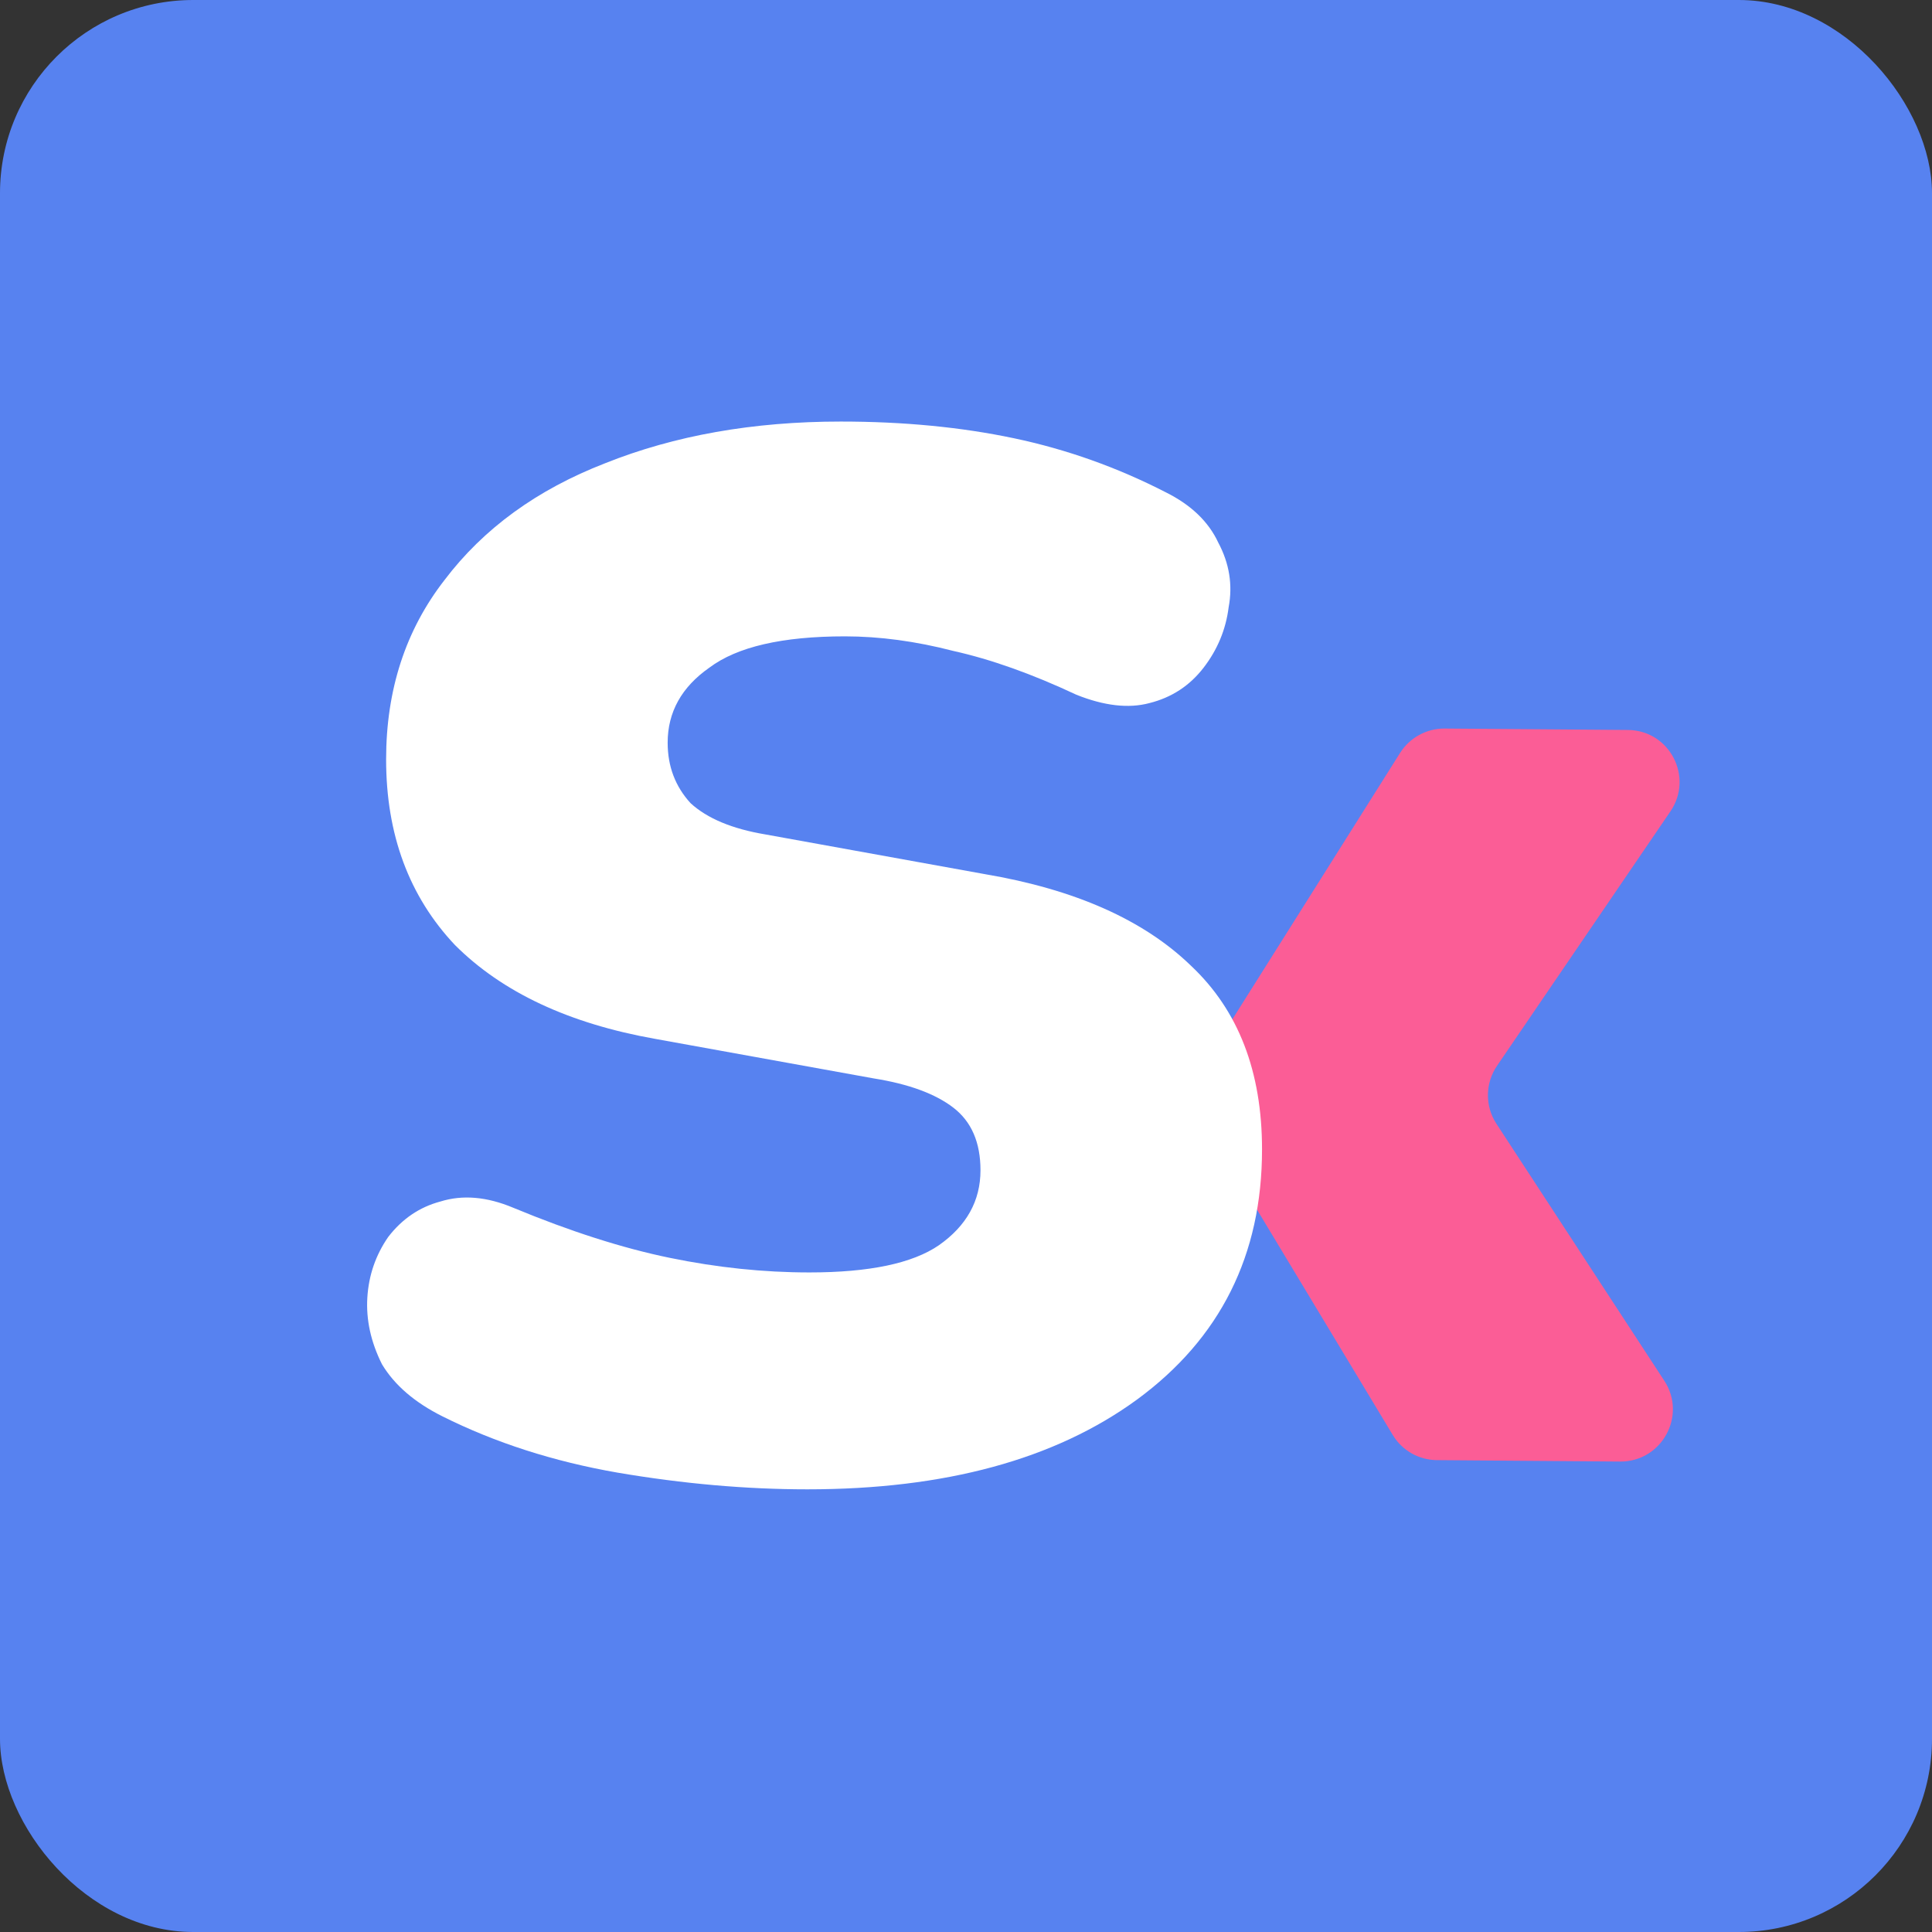 <svg width="1000" height="1000" viewBox="0 0 1000 1000" fill="none" xmlns="http://www.w3.org/2000/svg">
<rect x="0" y="0" width="1000" height="1000" fill="#333333" stroke="none"/>
<rect width="1000" height="1000" rx="100" fill="#5782F0"/>
<path d="M622.62 579.623C617.367 570.904 617.484 559.955 622.921 551.319L724.657 389.748C729.654 381.812 738.403 377.022 747.77 377.095L842.609 377.832C864.167 378 876.766 402.131 864.608 419.97L774.849 551.674C768.701 560.696 768.575 572.515 774.53 581.63L861.464 714.709C873.24 732.734 860.129 756.665 838.57 756.497L743.731 755.76C734.364 755.687 725.719 750.762 720.891 742.749L622.62 579.623Z" fill="#FB5D96"/>
<path d="M417.903 770.874C386.239 770.874 353.495 767.995 319.672 762.238C286.569 756.481 256.344 746.766 228.998 733.093C214.606 725.897 204.171 716.901 197.694 706.107C191.937 694.593 189.418 683.078 190.138 671.564C190.858 660.05 194.456 649.615 200.932 640.26C208.129 630.905 217.124 624.788 227.919 621.909C239.433 618.311 252.027 619.391 265.7 625.148C295.205 637.381 322.191 646.017 346.659 651.055C371.126 656.092 395.234 658.611 418.982 658.611C449.927 658.611 472.235 653.933 485.908 644.578C500.301 634.503 507.497 621.55 507.497 605.718C507.497 591.325 502.82 580.53 493.465 573.334C484.109 566.138 470.436 561.1 452.445 558.222L339.103 537.712C294.485 529.796 259.943 513.604 235.475 489.136C211.727 463.949 199.853 431.925 199.853 393.065C199.853 357.083 209.928 326.139 230.078 300.232C250.228 273.605 277.934 253.456 313.196 239.783C349.178 225.39 389.837 218.193 435.174 218.193C467.558 218.193 497.423 221.072 524.769 226.829C552.115 232.586 578.382 241.941 603.569 254.895C616.522 261.372 625.518 270.007 630.555 280.802C636.312 291.596 638.111 302.751 635.953 314.265C634.513 325.779 630.195 336.214 622.999 345.569C615.803 354.924 606.447 361.041 594.933 363.92C584.139 366.798 571.545 365.359 557.152 359.602C534.124 348.807 512.895 341.251 493.465 336.933C474.034 331.896 455.324 329.377 437.333 329.377C404.949 329.377 381.561 334.775 367.168 345.569C352.776 355.644 345.579 368.597 345.579 384.429C345.579 396.663 349.537 407.098 357.453 415.734C366.089 423.65 379.042 429.047 396.314 431.925L509.656 452.435C556.433 460.351 592.055 476.183 616.522 499.931C640.99 522.959 653.224 554.623 653.224 594.923C653.224 649.615 631.635 692.793 588.457 724.457C545.998 755.402 489.147 770.874 417.903 770.874Z" fill="white"/>
</svg>
